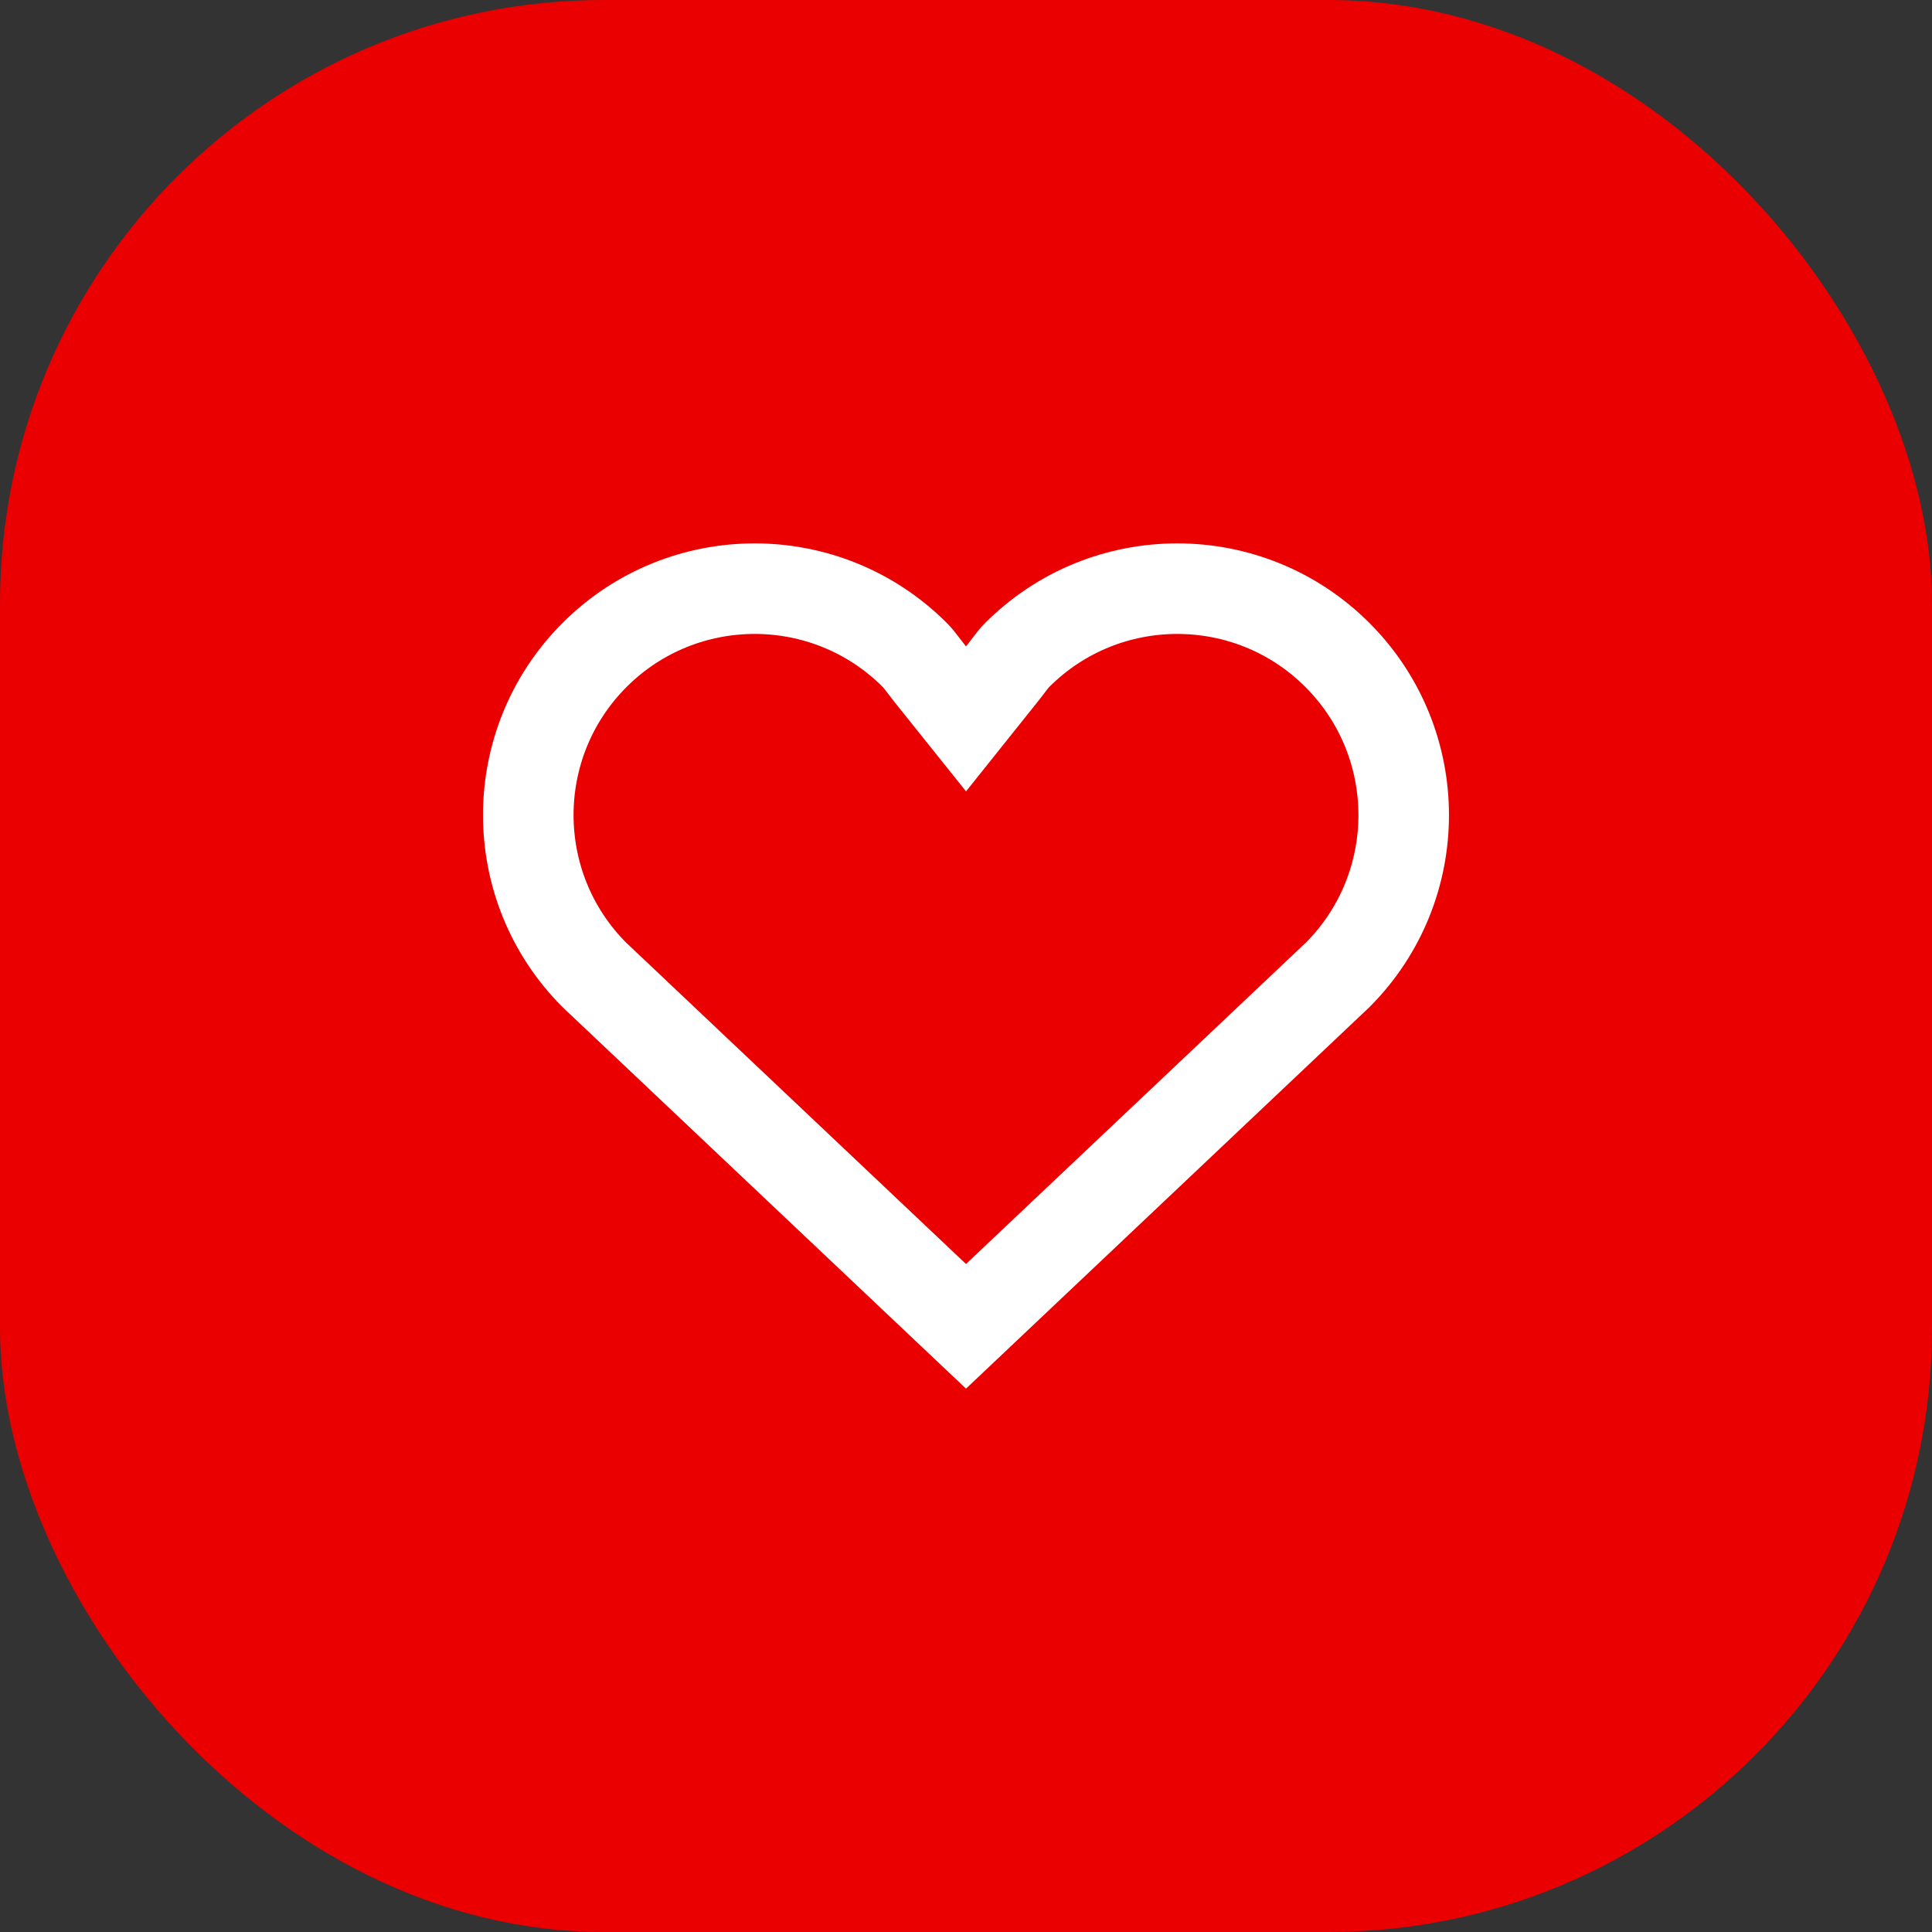 <svg width="32" height="32" viewBox="0 0 32 32" fill="none" xmlns="http://www.w3.org/2000/svg">
<rect x="0" y="0" width="32" height="32" fill="#333333" stroke="none"/>
<rect width="32" height="32" rx="10" fill="#EA0000"/>
<path d="M15.414 11.175L16 11.907L16.585 11.175C16.647 11.098 16.688 11.044 16.72 11.001C16.769 10.936 16.798 10.898 16.848 10.848C18.312 9.384 20.687 9.384 22.151 10.848C23.613 12.31 23.616 14.68 22.159 16.144L16 21.968L9.841 16.144C8.384 14.68 8.386 12.31 9.848 10.848C11.312 9.384 13.687 9.384 15.151 10.848C15.201 10.898 15.23 10.936 15.279 11.001C15.312 11.044 15.353 11.098 15.414 11.175Z" stroke="white" stroke-width="1.5"/>
</svg>

